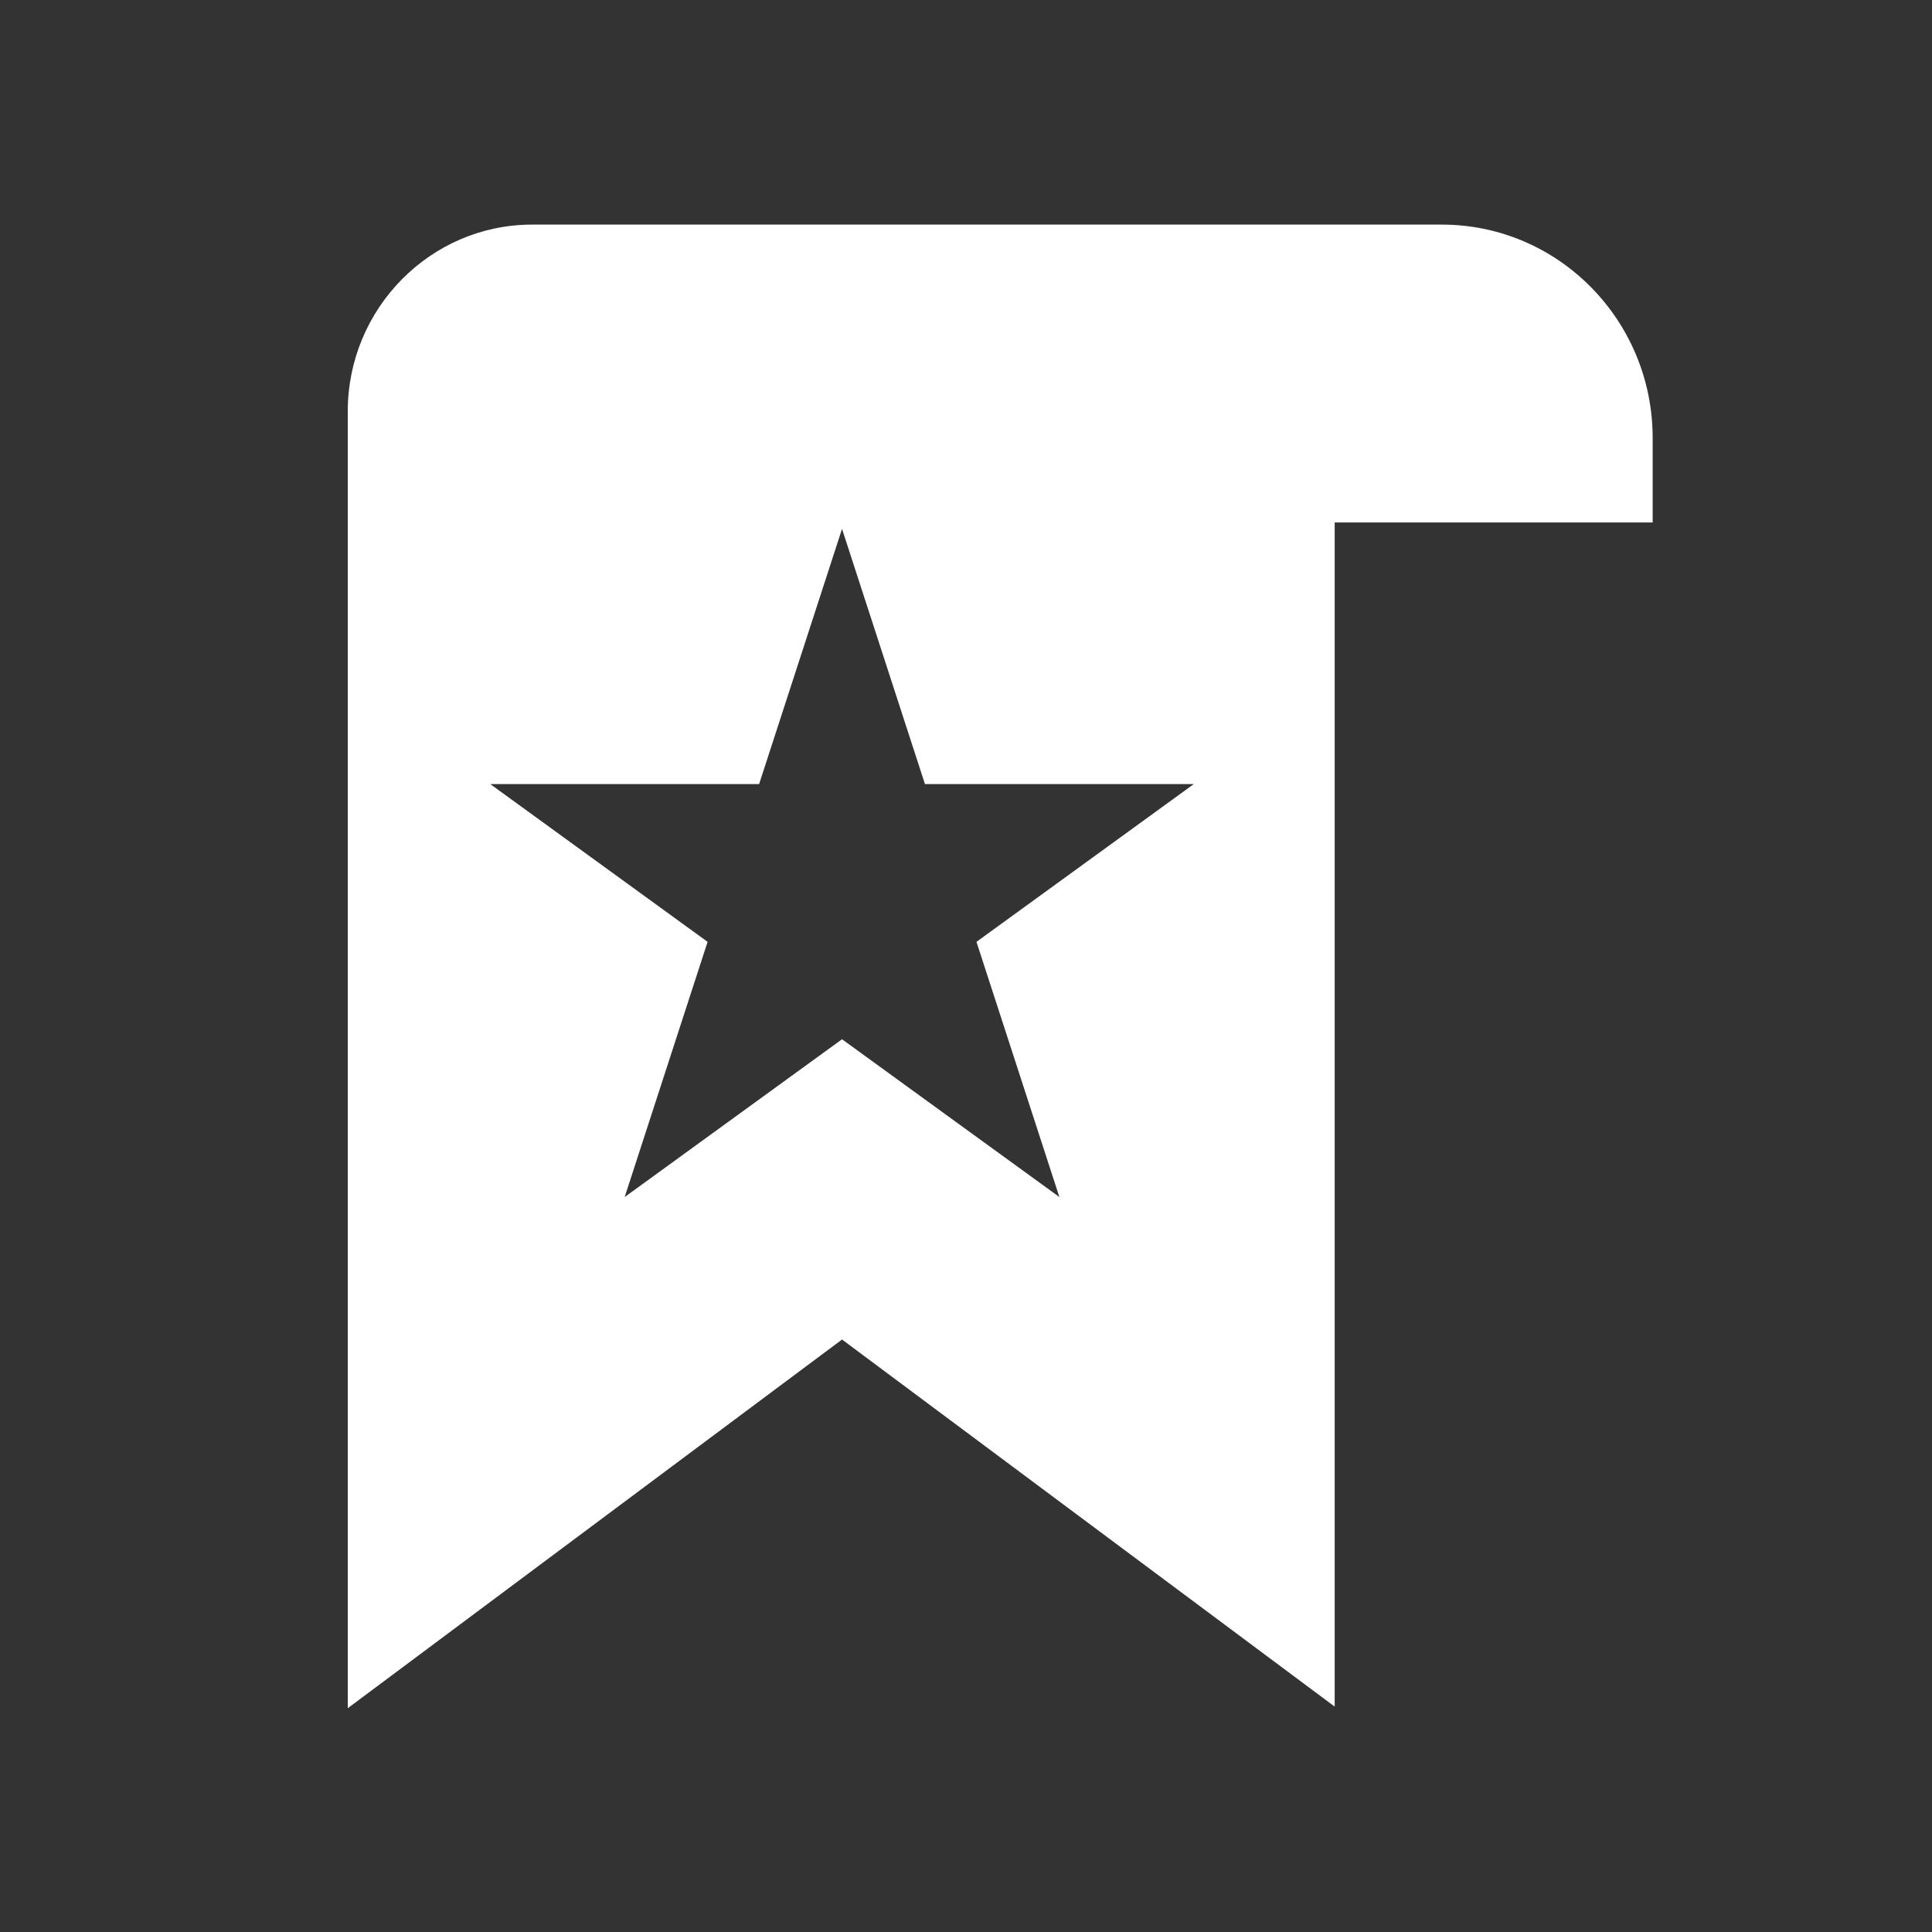 <?xml version="1.0" encoding="UTF-8"?>
<svg id="Layer_1" data-name="Layer 1" xmlns="http://www.w3.org/2000/svg" viewBox="0 0 24 24">
  <rect x="0" y="0" width="24" height="24" fill="#333333" stroke="none"/>
  <defs>
    <style>
      .cls-1 {
        fill: #fff;
        stroke-width: 0px;
      }
    </style>
  </defs>
  <path class="cls-1" d="M17.91,2.79H6.61c-1.26,0-2.29,1.04-2.29,2.32v16.11l6.14-4.58,6.12,4.56V6.49h3.95v-1.05c0-1.46-1.17-2.65-2.62-2.65ZM13.16,14.87l-2.7-1.96-2.7,1.96,1.03-3.17-2.7-1.96h3.34l1.03-3.17,1.03,3.17h3.34l-2.7,1.96,1.03,3.17Z"/>
</svg>